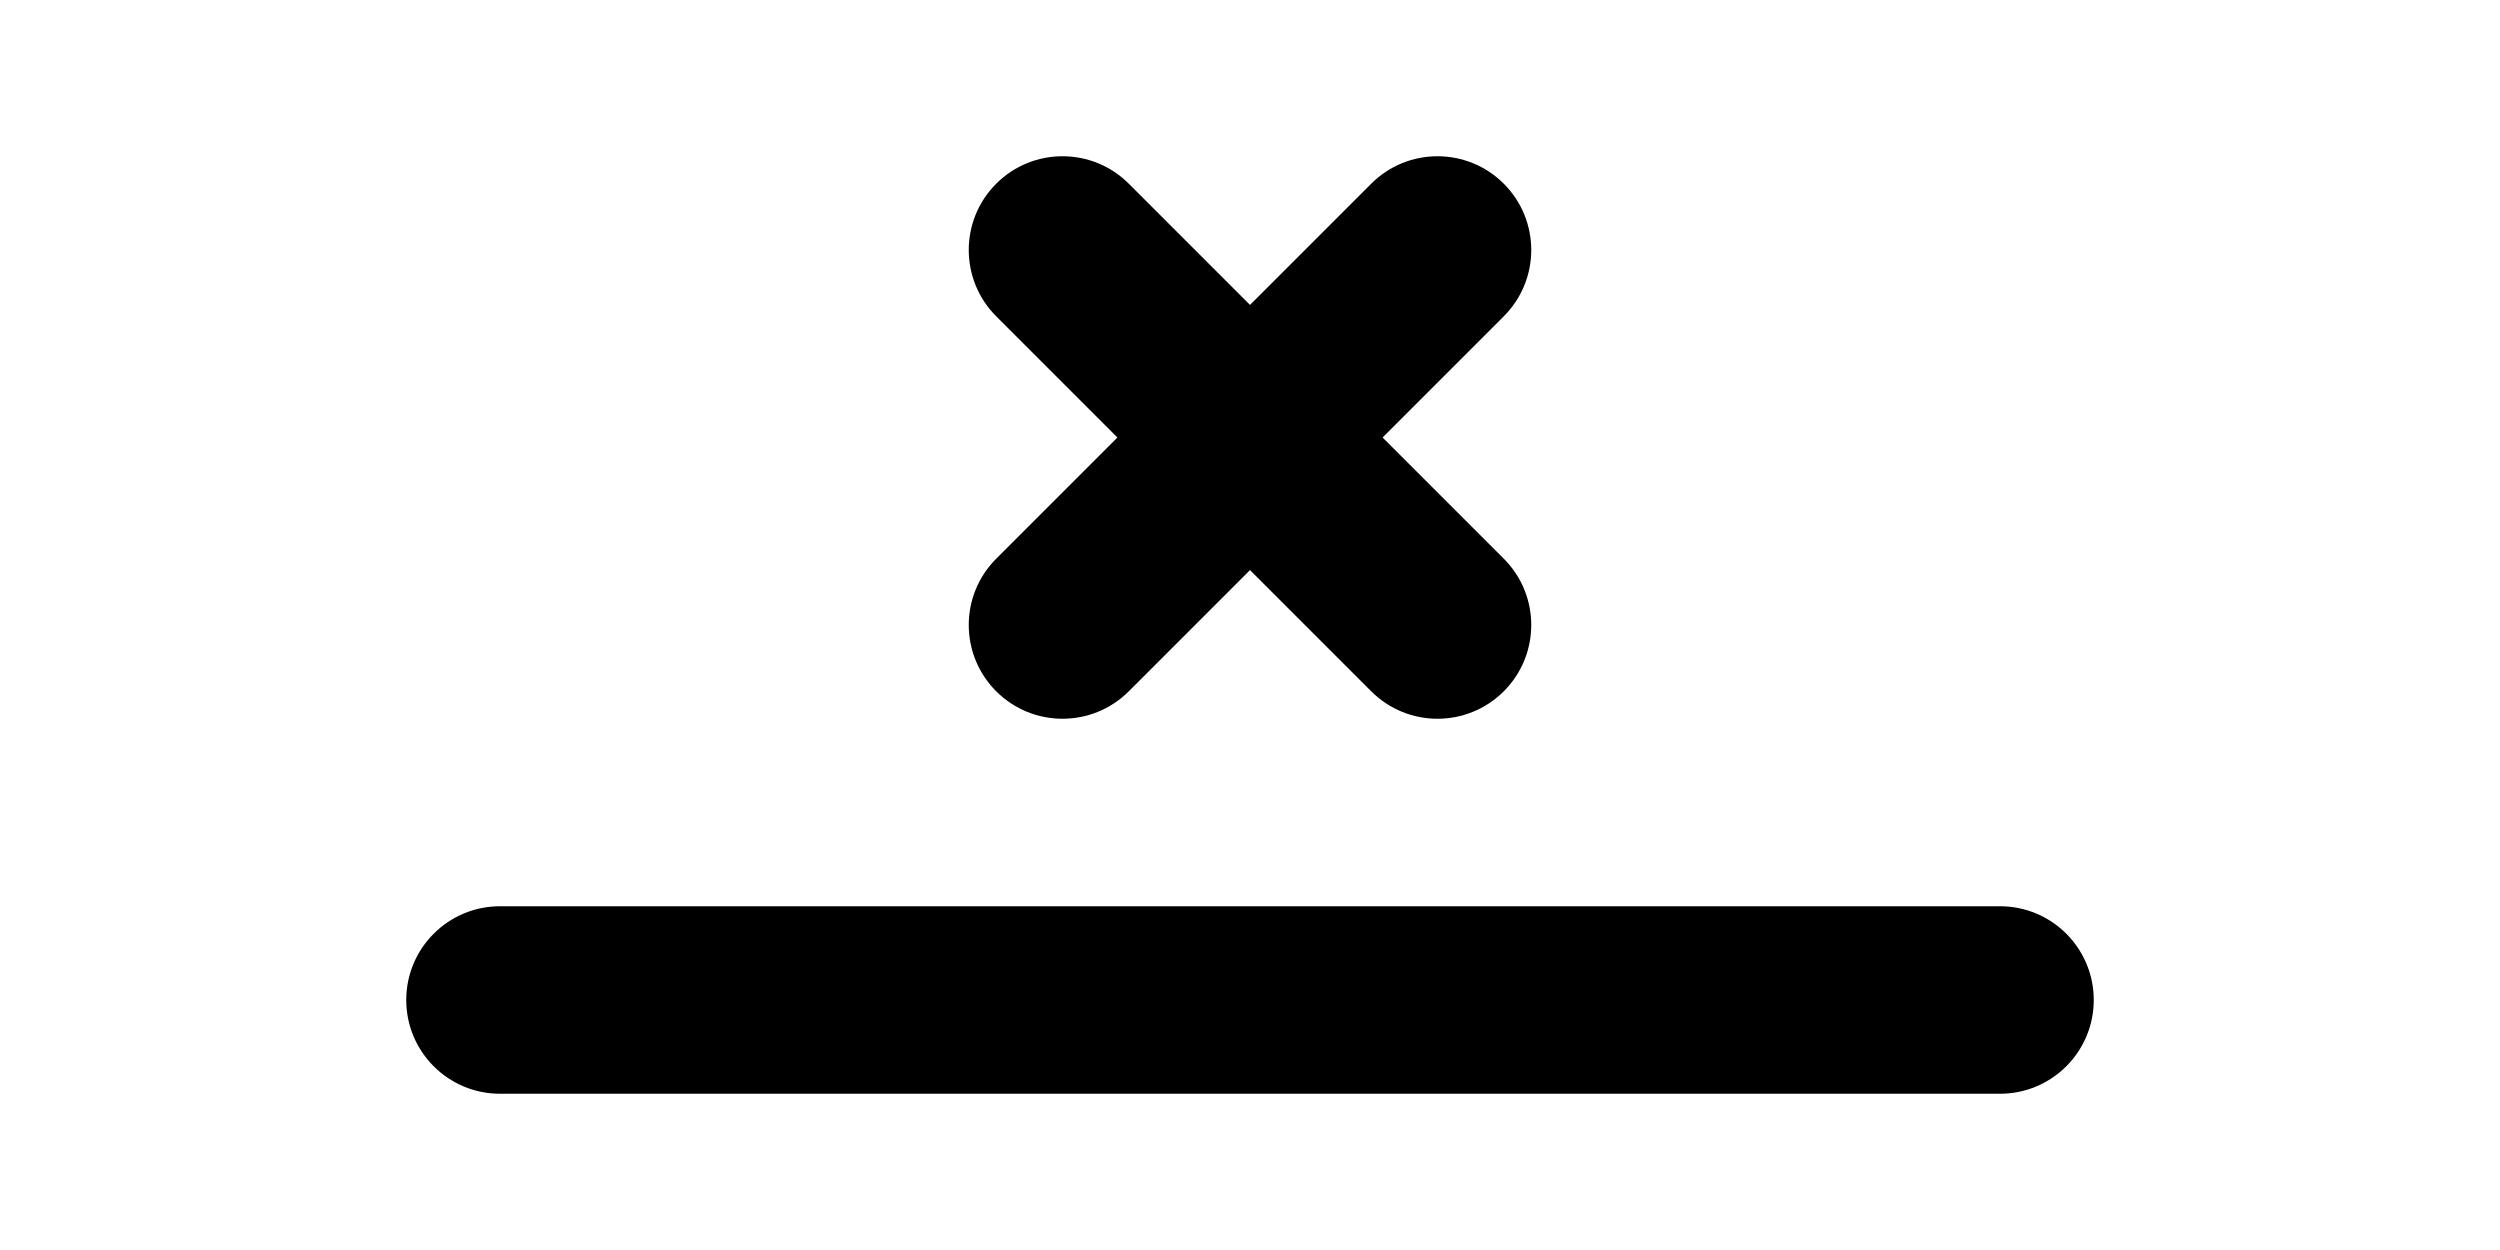 <svg width="1000" height="500" viewBox="0 0 1000 500" fill="none" xmlns="http://www.w3.org/2000/svg">
<g id="F19A3 POWE">
<rect width="1000" height="500" fill="white"/>
<g id="Union">
<path d="M398.483 73.484C413.128 58.839 436.872 58.839 451.517 73.484L500 121.967L548.483 73.484C563.128 58.839 586.872 58.839 601.517 73.484C616.161 88.128 616.161 111.872 601.517 126.517L553.033 175L601.517 223.483C616.161 238.128 616.161 261.872 601.517 276.517C586.872 291.161 563.128 291.161 548.483 276.517L500 228.033L451.517 276.517C436.872 291.161 413.128 291.161 398.483 276.517C383.839 261.872 383.839 238.128 398.483 223.483L446.967 175L398.483 126.517C383.839 111.872 383.839 88.128 398.483 73.484Z" fill="black"/>
<path d="M162.5 400C162.5 379.289 179.289 362.5 200 362.5H800C820.711 362.5 837.5 379.289 837.5 400C837.5 420.711 820.711 437.5 800 437.5H200C179.289 437.5 162.5 420.711 162.5 400Z" fill="black"/>
</g>
</g>
</svg>
